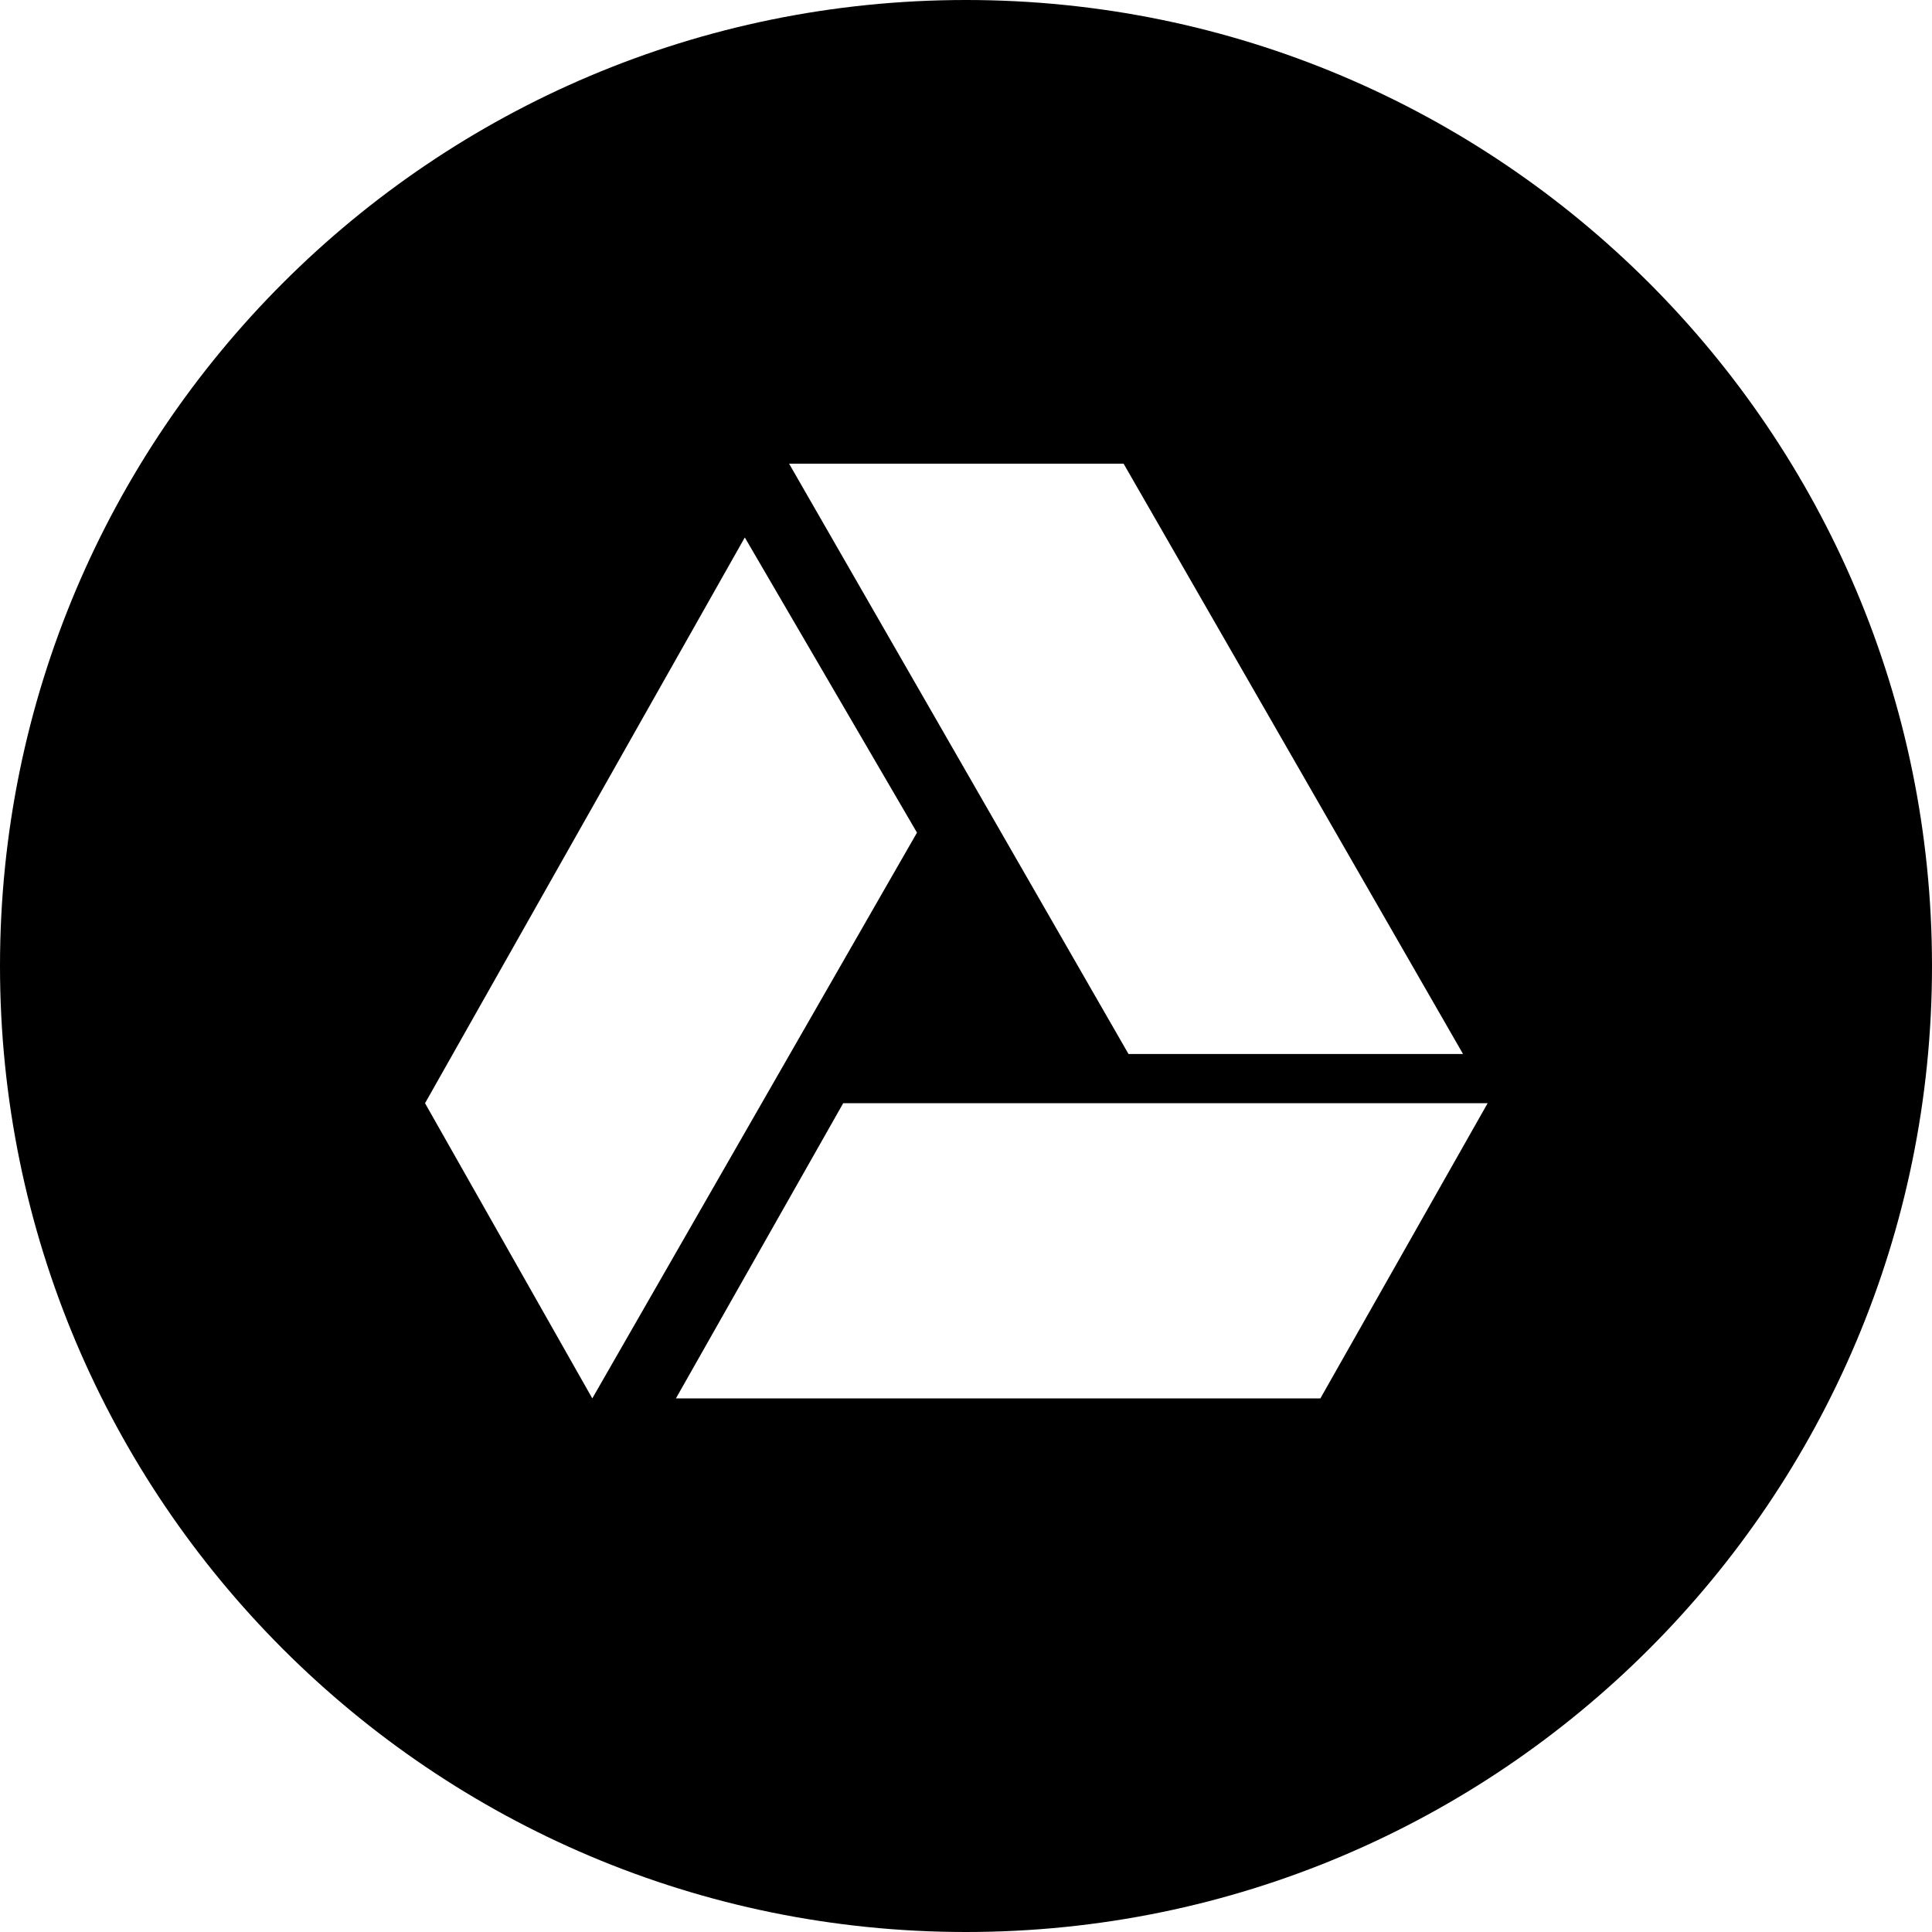 <svg width="100" height="100" viewBox="0 0 100 100" fill="none" xmlns="http://www.w3.org/2000/svg">
<path fill-rule="evenodd" clip-rule="evenodd" d="M50 100C77.614 100 100 77.614 100 50C100 22.386 77.614 0 50 0C22.386 0 0 22.386 0 50C0 77.614 22.386 100 50 100ZM58.157 24L75.727 54.556H58.412L40.843 24H58.157ZM34.986 72.38L43.644 57.102H77L68.343 72.38H34.986ZM22 57.102L38.551 27.819L47.463 43.097L30.657 72.38L22 57.102Z" fill="black"/>
</svg>
